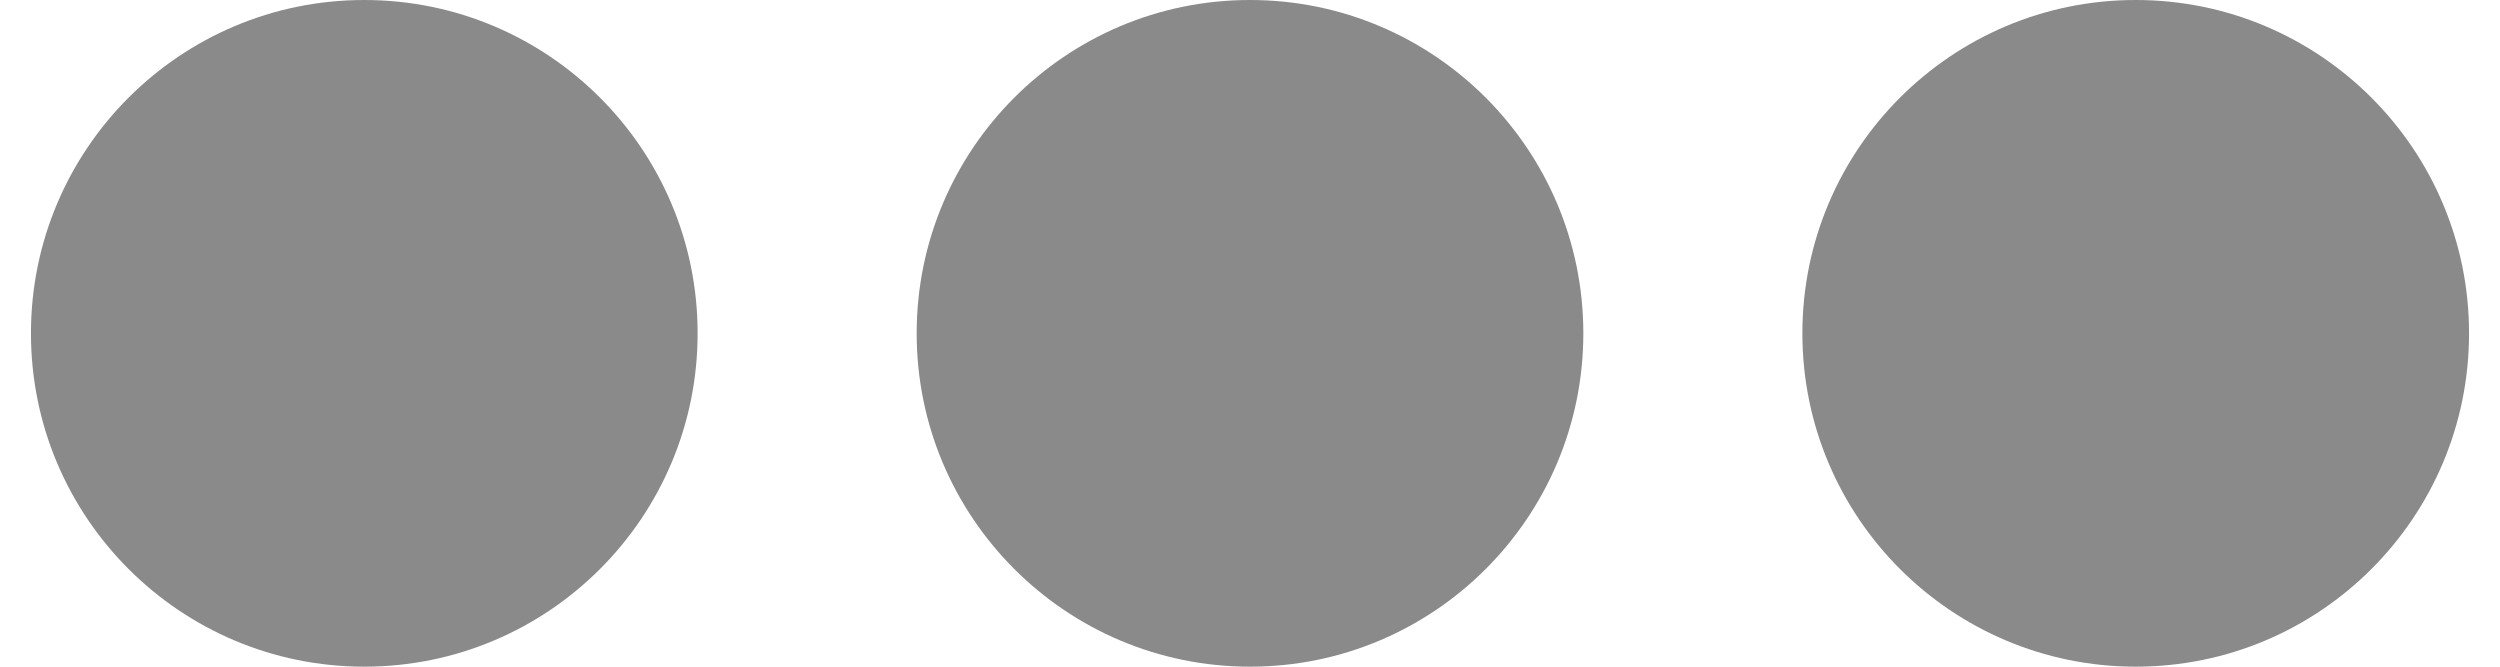 <svg xmlns="http://www.w3.org/2000/svg" width="15px" height="4px" viewBox="0 0 128 35" xml:space="preserve"><g><circle fill="#8A8A8A" cx="17.5" cy="17.5" r="17.5" /><animate attributeName="opacity" dur="1500ms" begin="0s" repeatCount="indefinite" keyTimes="0;0.167;0.5;0.668;1" values="0.3;1;1;0.3;0.3" /></g><g><circle fill="#8A8A8A" cx="110.5" cy="17.5" r="17.5" /><animate attributeName="opacity" dur="1500ms" begin="0s" repeatCount="indefinite" keyTimes="0;0.334;0.5;0.835;1" values="0.3;0.3;1;1;0.3" /></g><g><circle fill="#8A8A8A" cx="64" cy="17.5" r="17.5" /><animate attributeName="opacity" dur="1500ms" begin="0s" repeatCount="indefinite" keyTimes="0;0.167;0.334;0.668;0.835;1" values="0.3;0.3;1;1;0.3;0.3" /></g></svg>
